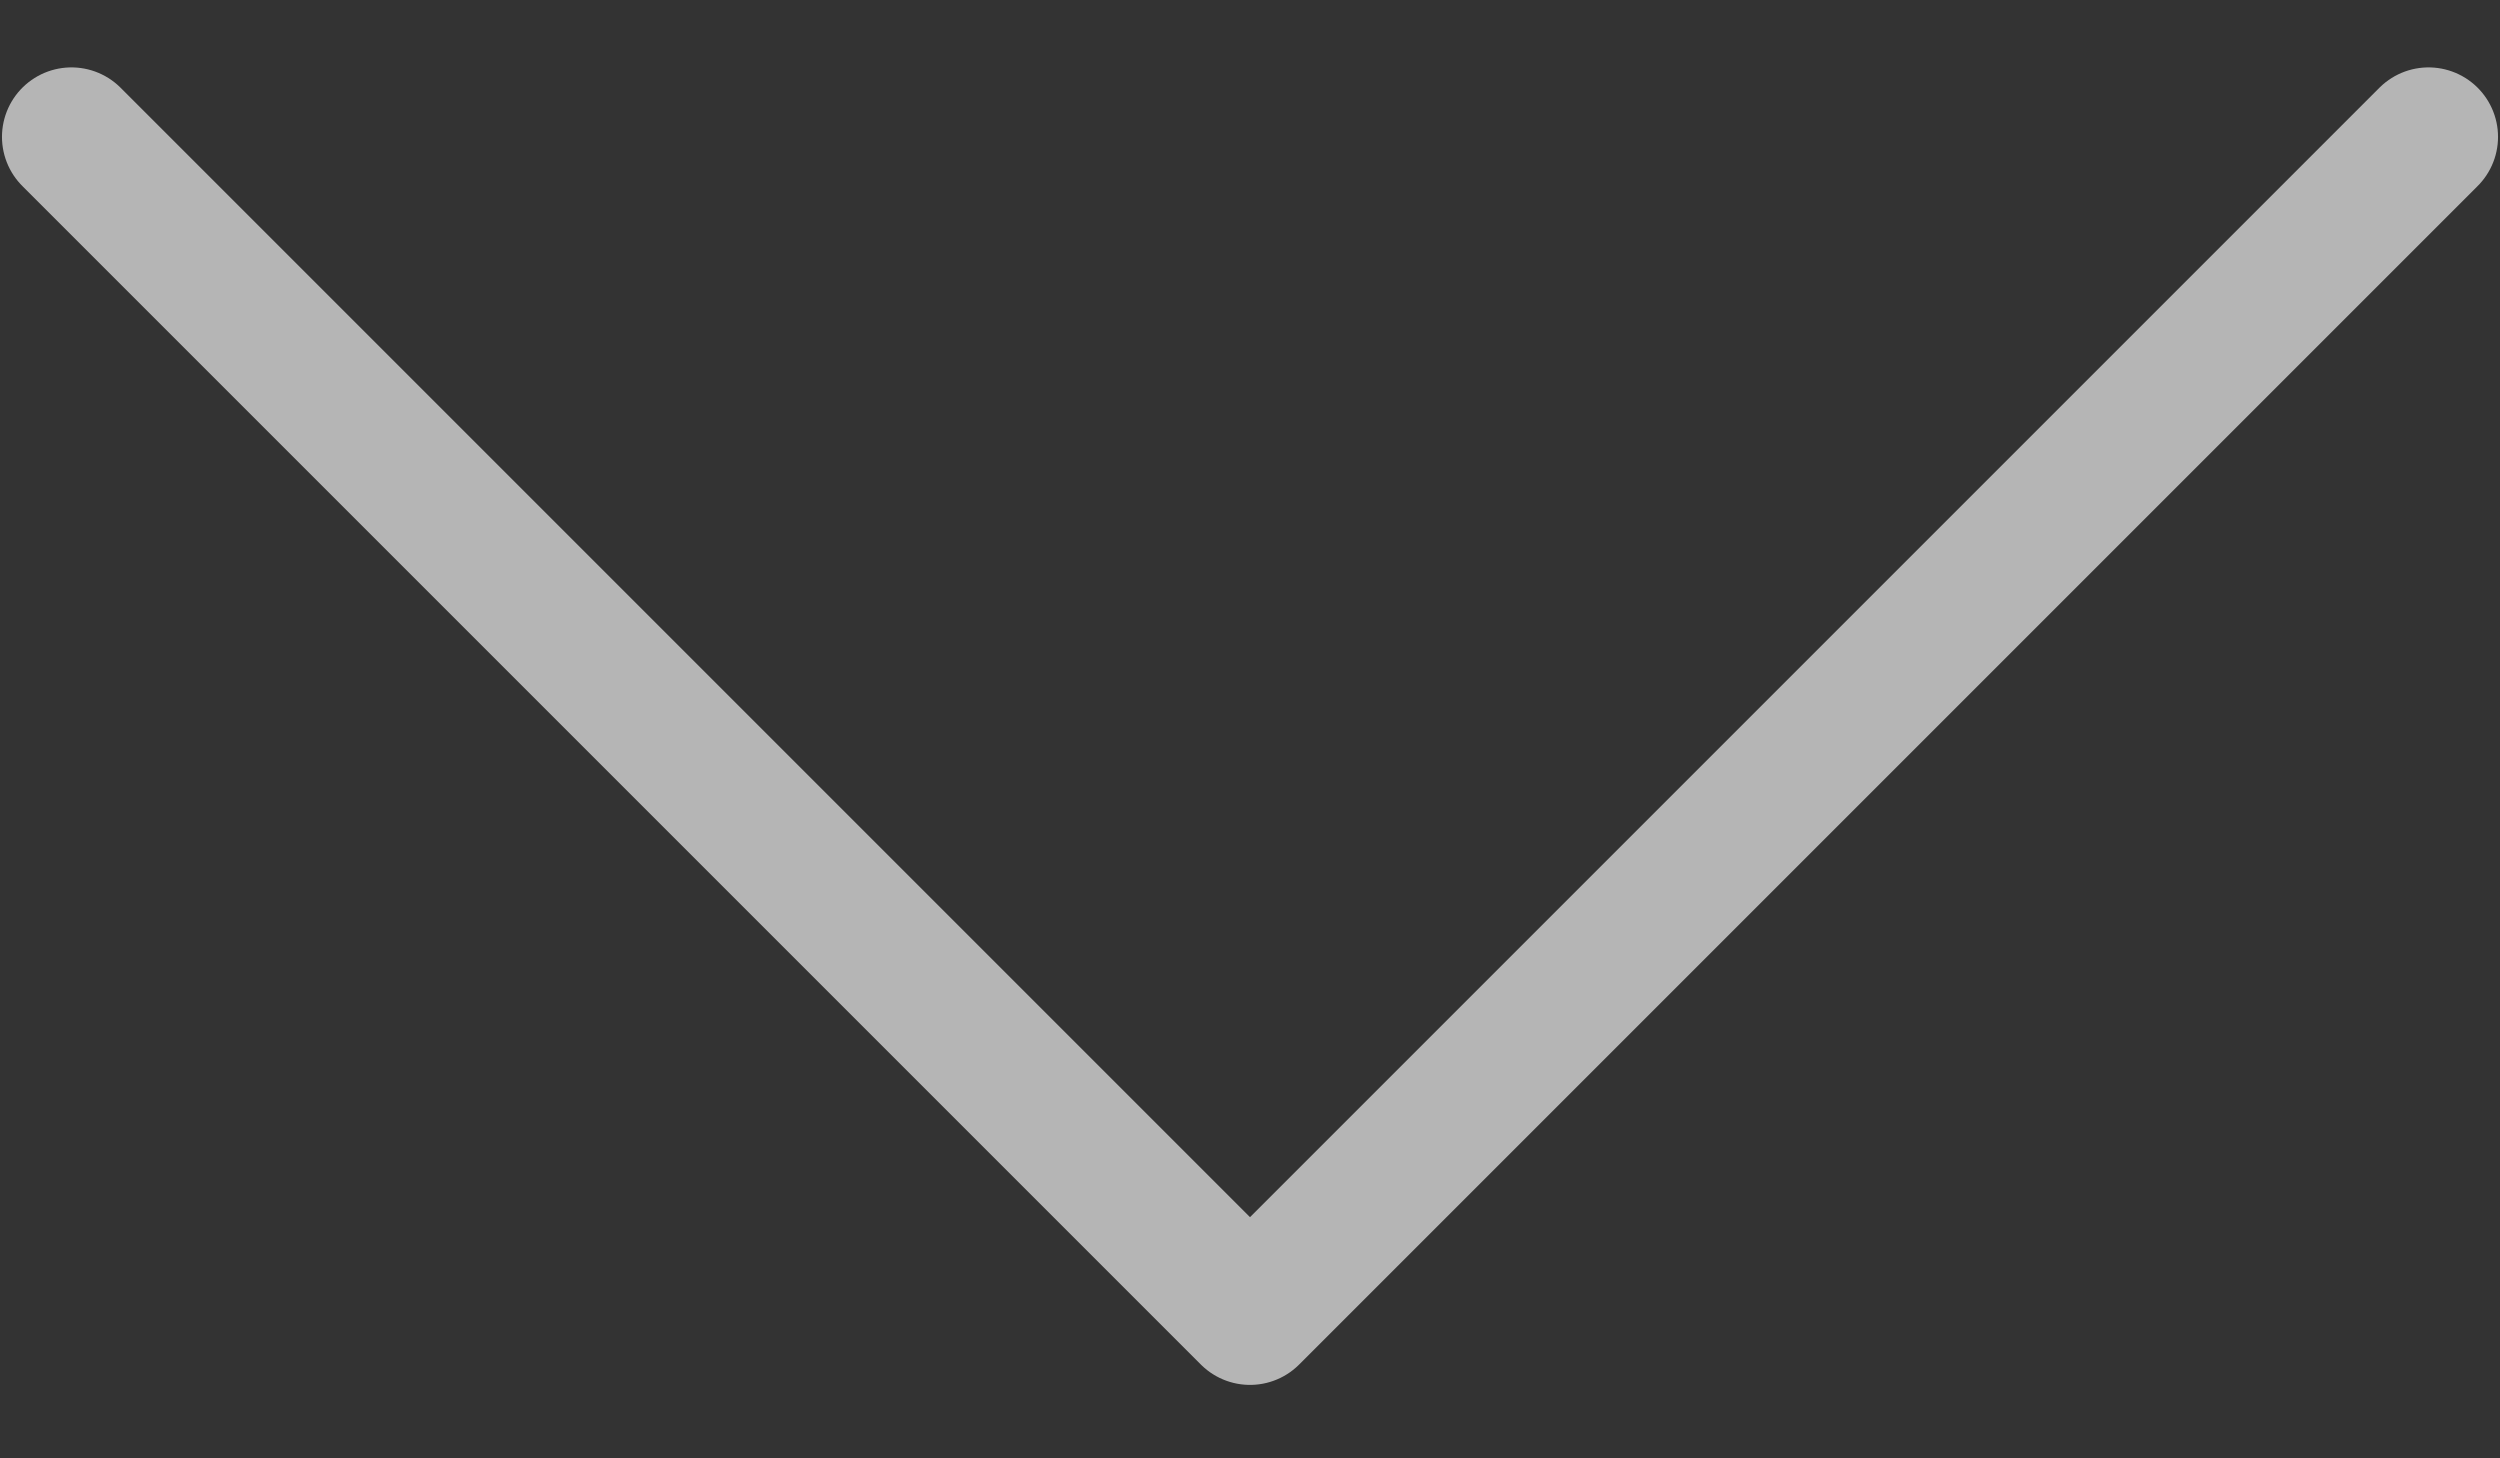 <svg width="12" height="7" viewBox="0 0 12 7" fill="none" xmlns="http://www.w3.org/2000/svg">
<rect x="0" y="0" width="12" height="7" fill="#333333" stroke="none"/>
<path d="M0.343 0.657L6 6.314L11.657 0.657" stroke="white" stroke-opacity="0.64" stroke-width="0.667" stroke-linecap="round" stroke-linejoin="round"/>
</svg>

